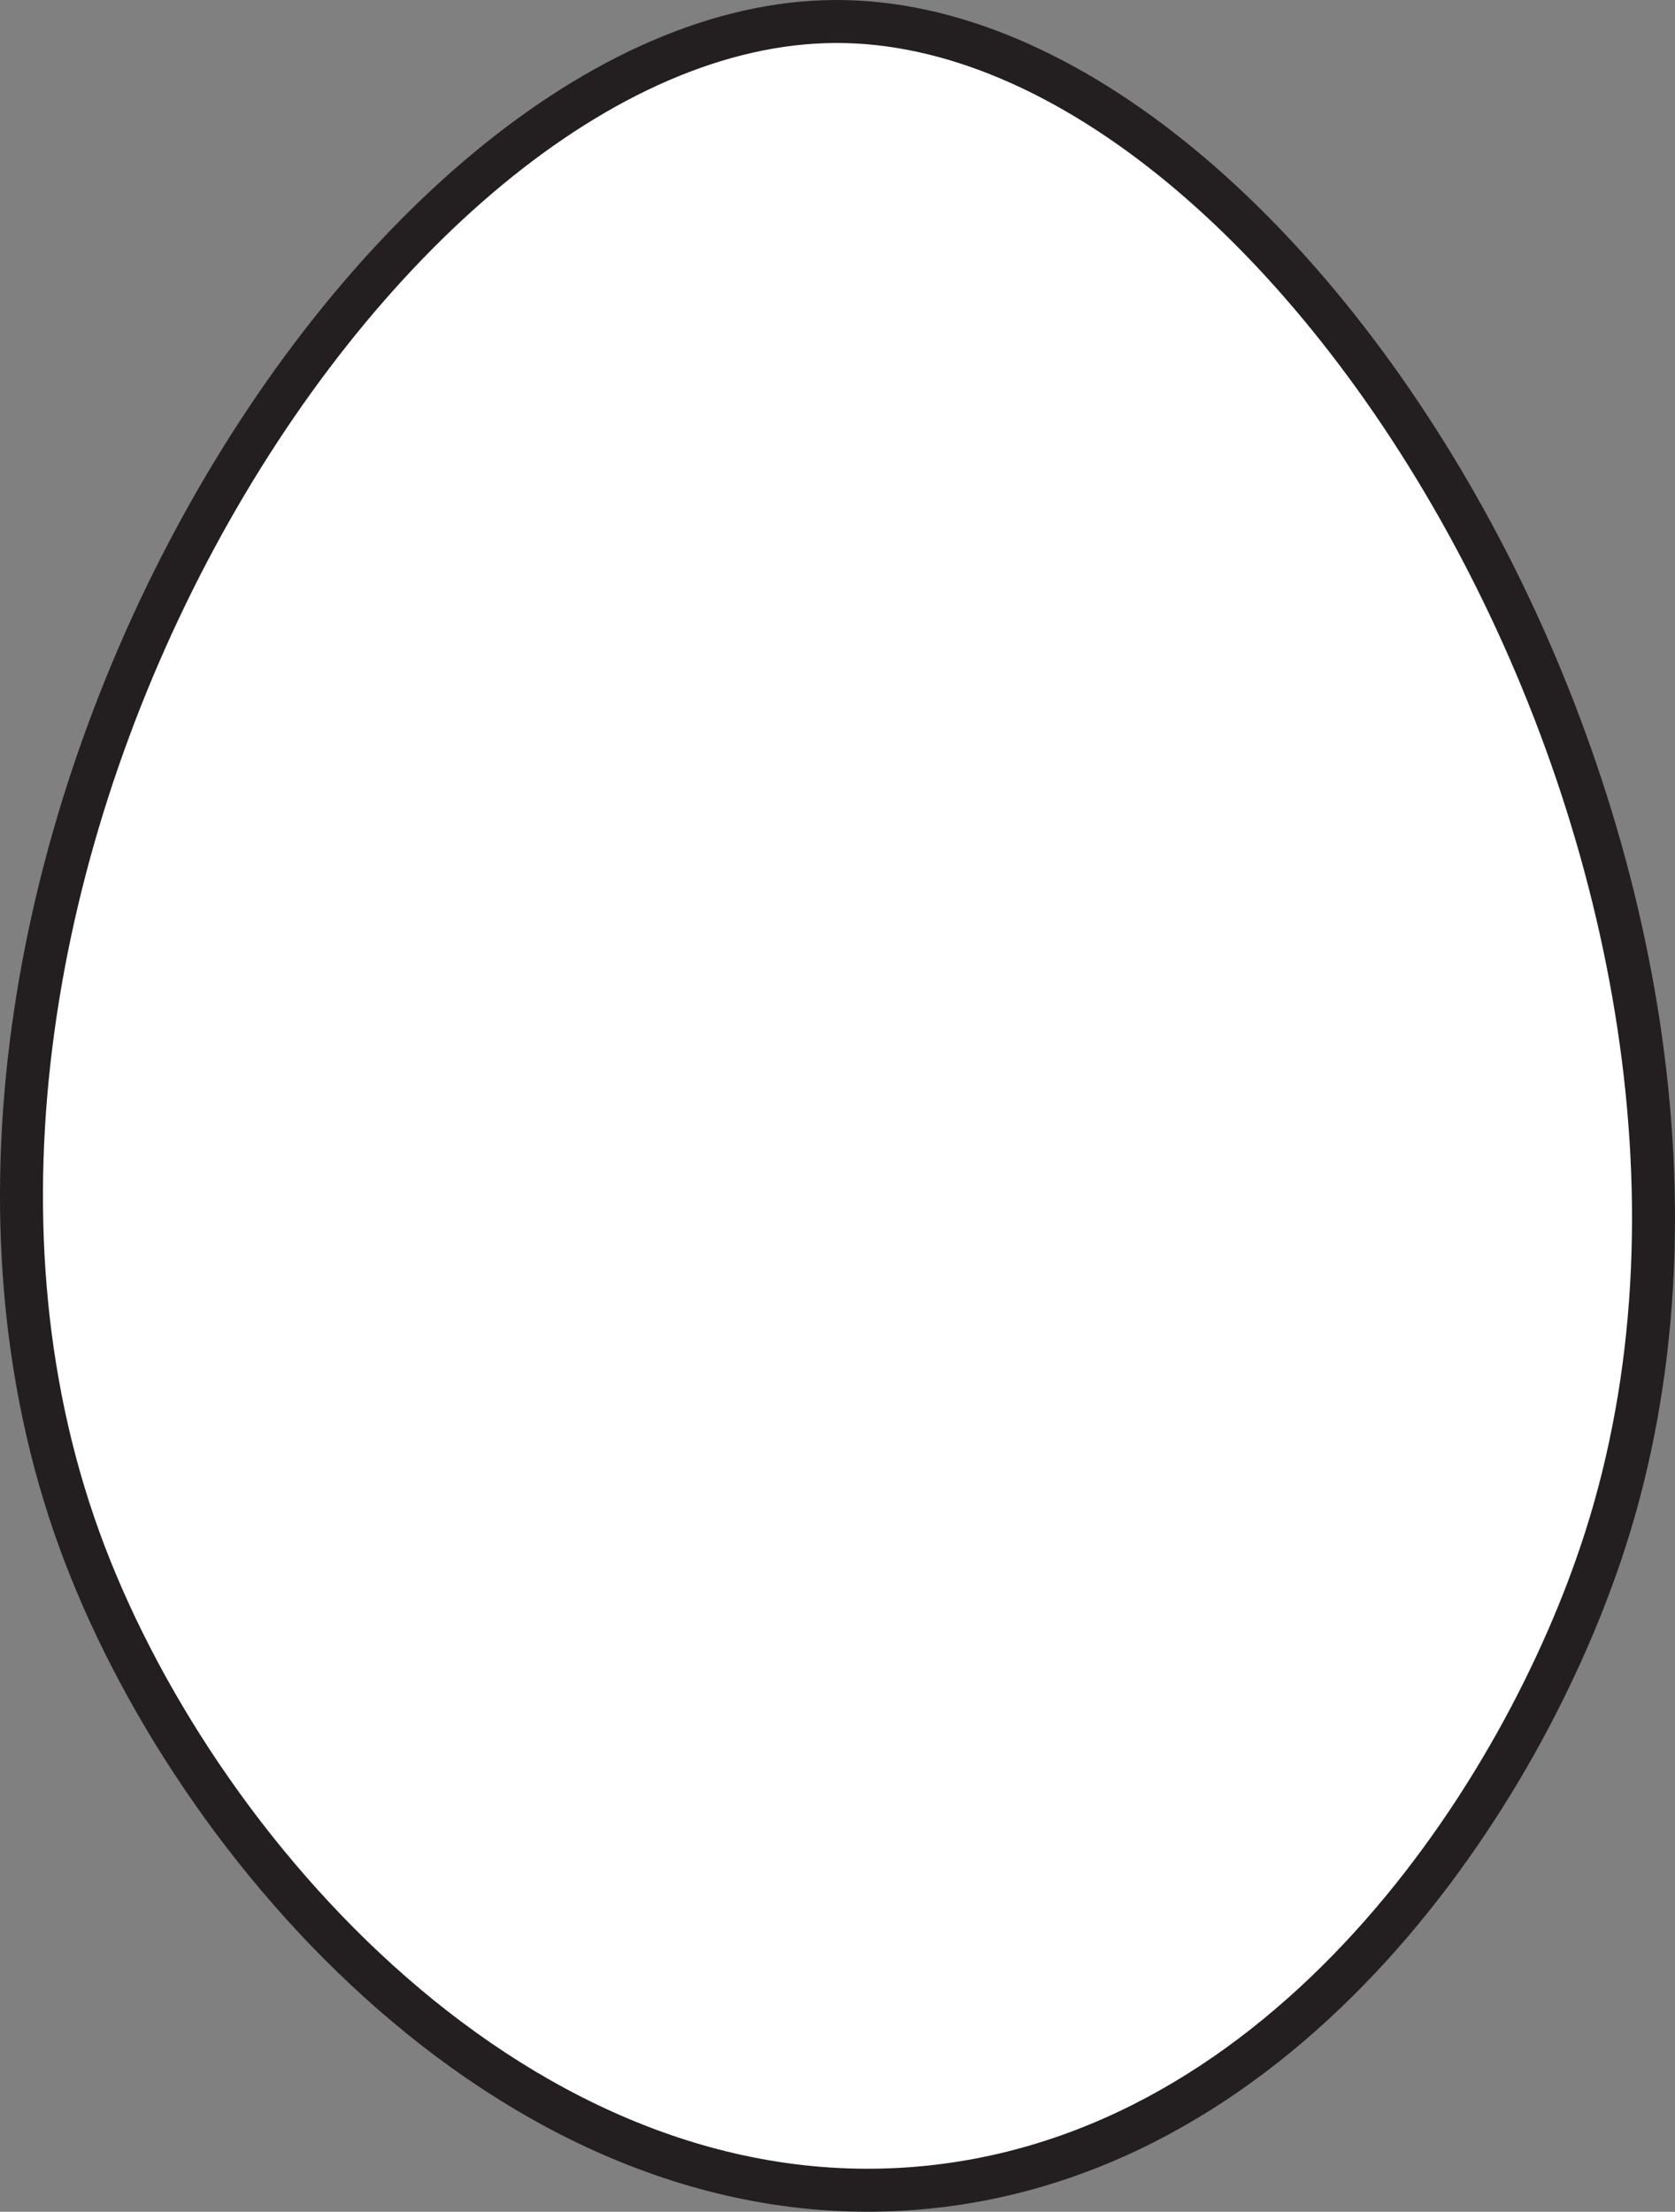<?xml version="1.0" encoding="UTF-8"?>
<svg id="Layer_2" data-name="Layer 2" xmlns="http://www.w3.org/2000/svg" viewBox="0 0 194.93 257.28">
  <rect x="0" y="0" width="194.93" height="257.28" fill="#808080" stroke="none"/>
  <defs>
    <style>
      .cls-1 {
        fill: #fff;
        stroke: #231f20;
        stroke-miterlimit: 10;
        stroke-width: 5px;
      }
    </style>
  </defs>
  <g id="Layer_1-2" data-name="Layer 1">
    <path class="cls-1" d="M9.21,179.03c13.13,36.25,51.49,79.61,97.95,75.47,42.73-3.81,70.19-45.81,79.68-75.47C211.21,102.93,151.2,2.22,97.16,2.5,43.24,2.78-18.09,103.67,9.21,179.03Z"/>
  </g>
</svg>
